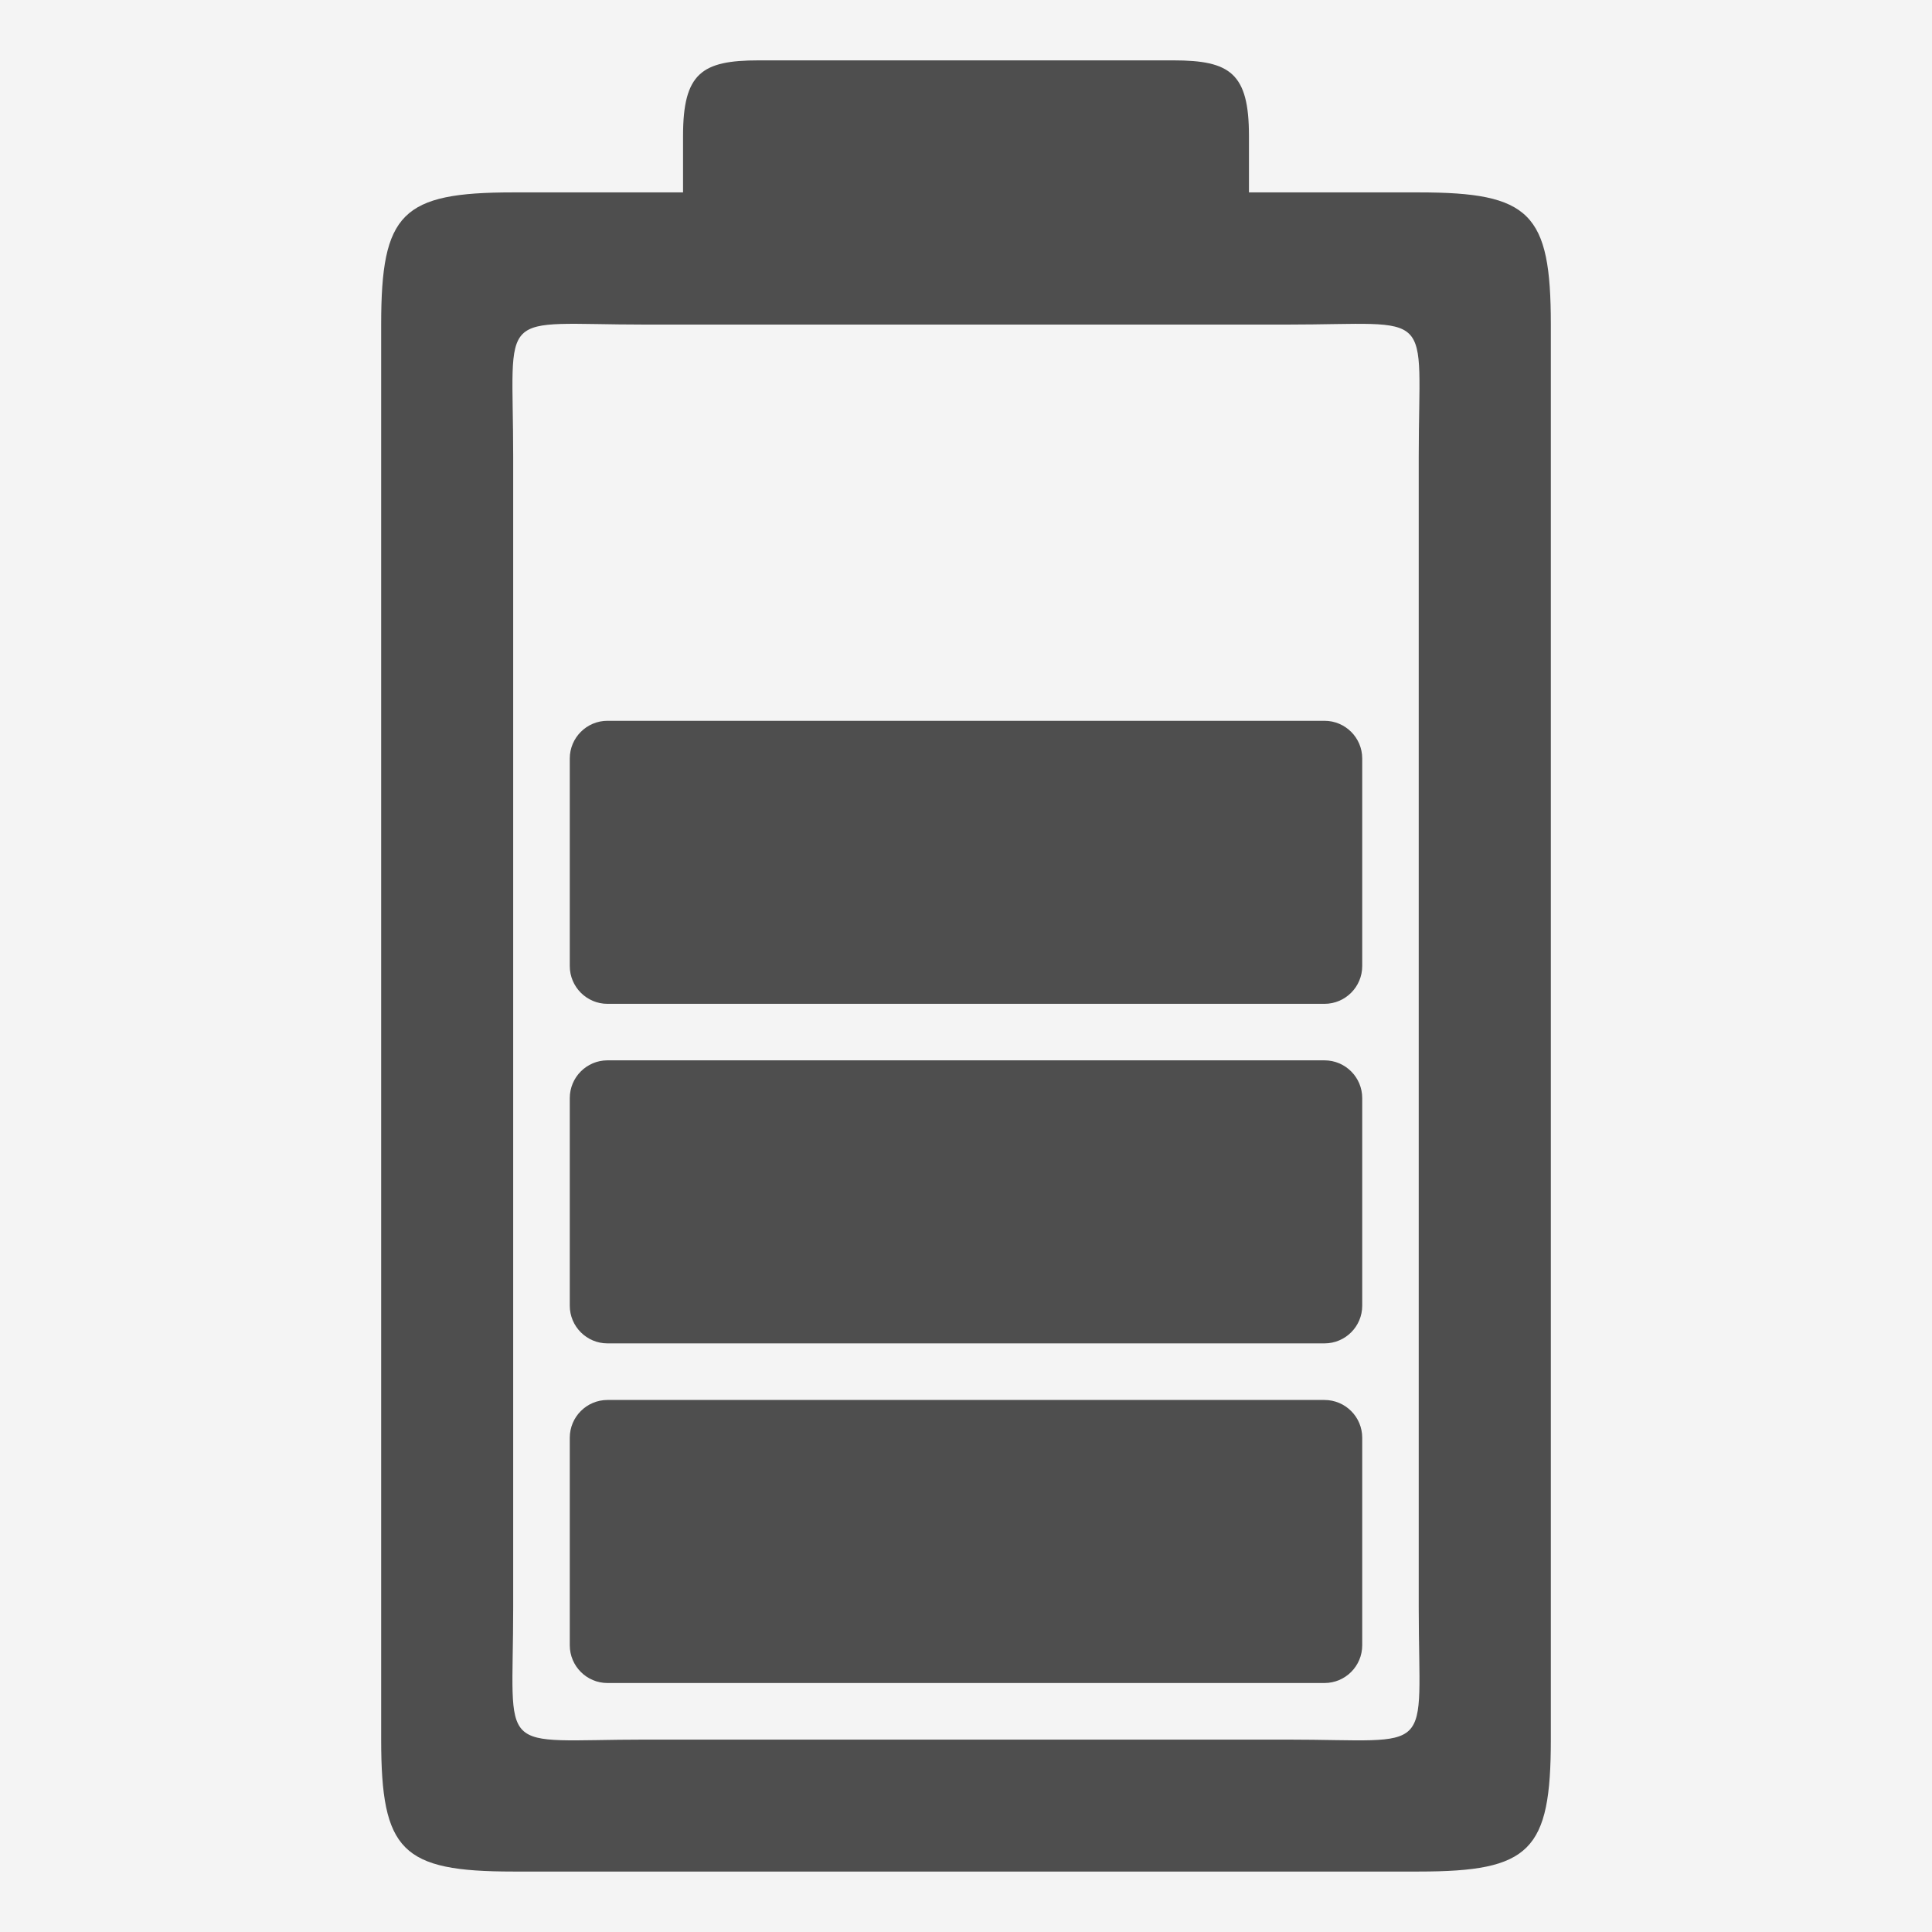 <svg width="24" height="24" viewBox="0 0 24 24" fill="none" xmlns="http://www.w3.org/2000/svg">
<rect width="24" height="24" fill="#DFDFDF"/>
<g clip-path="url(#clip0_0_1)">
<rect width="1440" height="4728" transform="translate(-1120 -660)" fill="white"/>
<rect x="-8" y="-20" width="168" height="64" rx="7" fill="#F4F4F4"/>
<path d="M9.422 0.75C8.719 0.75 8.485 0.908 8.485 1.688V2.39H6.375C4.99 2.39 4.735 2.646 4.735 4.03V21.609C4.735 22.994 4.99 23.249 6.375 23.249H17.625C19.01 23.249 19.265 22.994 19.265 21.609V4.03C19.265 2.645 19.009 2.39 17.625 2.39H15.515V1.688C15.515 0.909 15.281 0.75 14.578 0.75H9.422ZM6.375 5.672C6.375 3.797 6.141 4.032 8.015 4.032C8.953 4.032 15.281 4.032 15.984 4.032C17.859 4.032 17.624 3.798 17.624 5.672C17.624 6.61 17.624 19.032 17.624 19.97C17.624 21.845 17.858 21.61 15.984 21.61C15.046 21.61 8.953 21.61 8.015 21.61C6.14 21.61 6.375 21.844 6.375 19.97C6.375 19.031 6.375 6.61 6.375 5.672ZM7.546 8.954H16.453C16.712 8.954 16.922 9.164 16.922 9.422V12.001C16.922 12.259 16.712 12.47 16.453 12.47H7.546C7.288 12.47 7.078 12.259 7.078 12.001V9.422C7.078 9.164 7.288 8.954 7.546 8.954ZM7.546 13.172H16.453C16.712 13.172 16.922 13.382 16.922 13.641V16.22C16.922 16.478 16.712 16.688 16.453 16.688H7.546C7.288 16.688 7.078 16.478 7.078 16.22V13.641C7.078 13.382 7.288 13.172 7.546 13.172ZM7.546 17.391H16.453C16.712 17.391 16.922 17.601 16.922 17.86V20.438C16.922 20.697 16.712 20.907 16.453 20.907H7.546C7.288 20.907 7.078 20.697 7.078 20.438V17.86C7.078 17.601 7.288 17.391 7.546 17.391Z" fill="#4E4E4E"/>
</g>
<defs>
<clipPath id="clip0_0_1">
<rect width="1440" height="4728" fill="white" transform="translate(-1120 -660)"/>
</clipPath>
</defs>
</svg>

